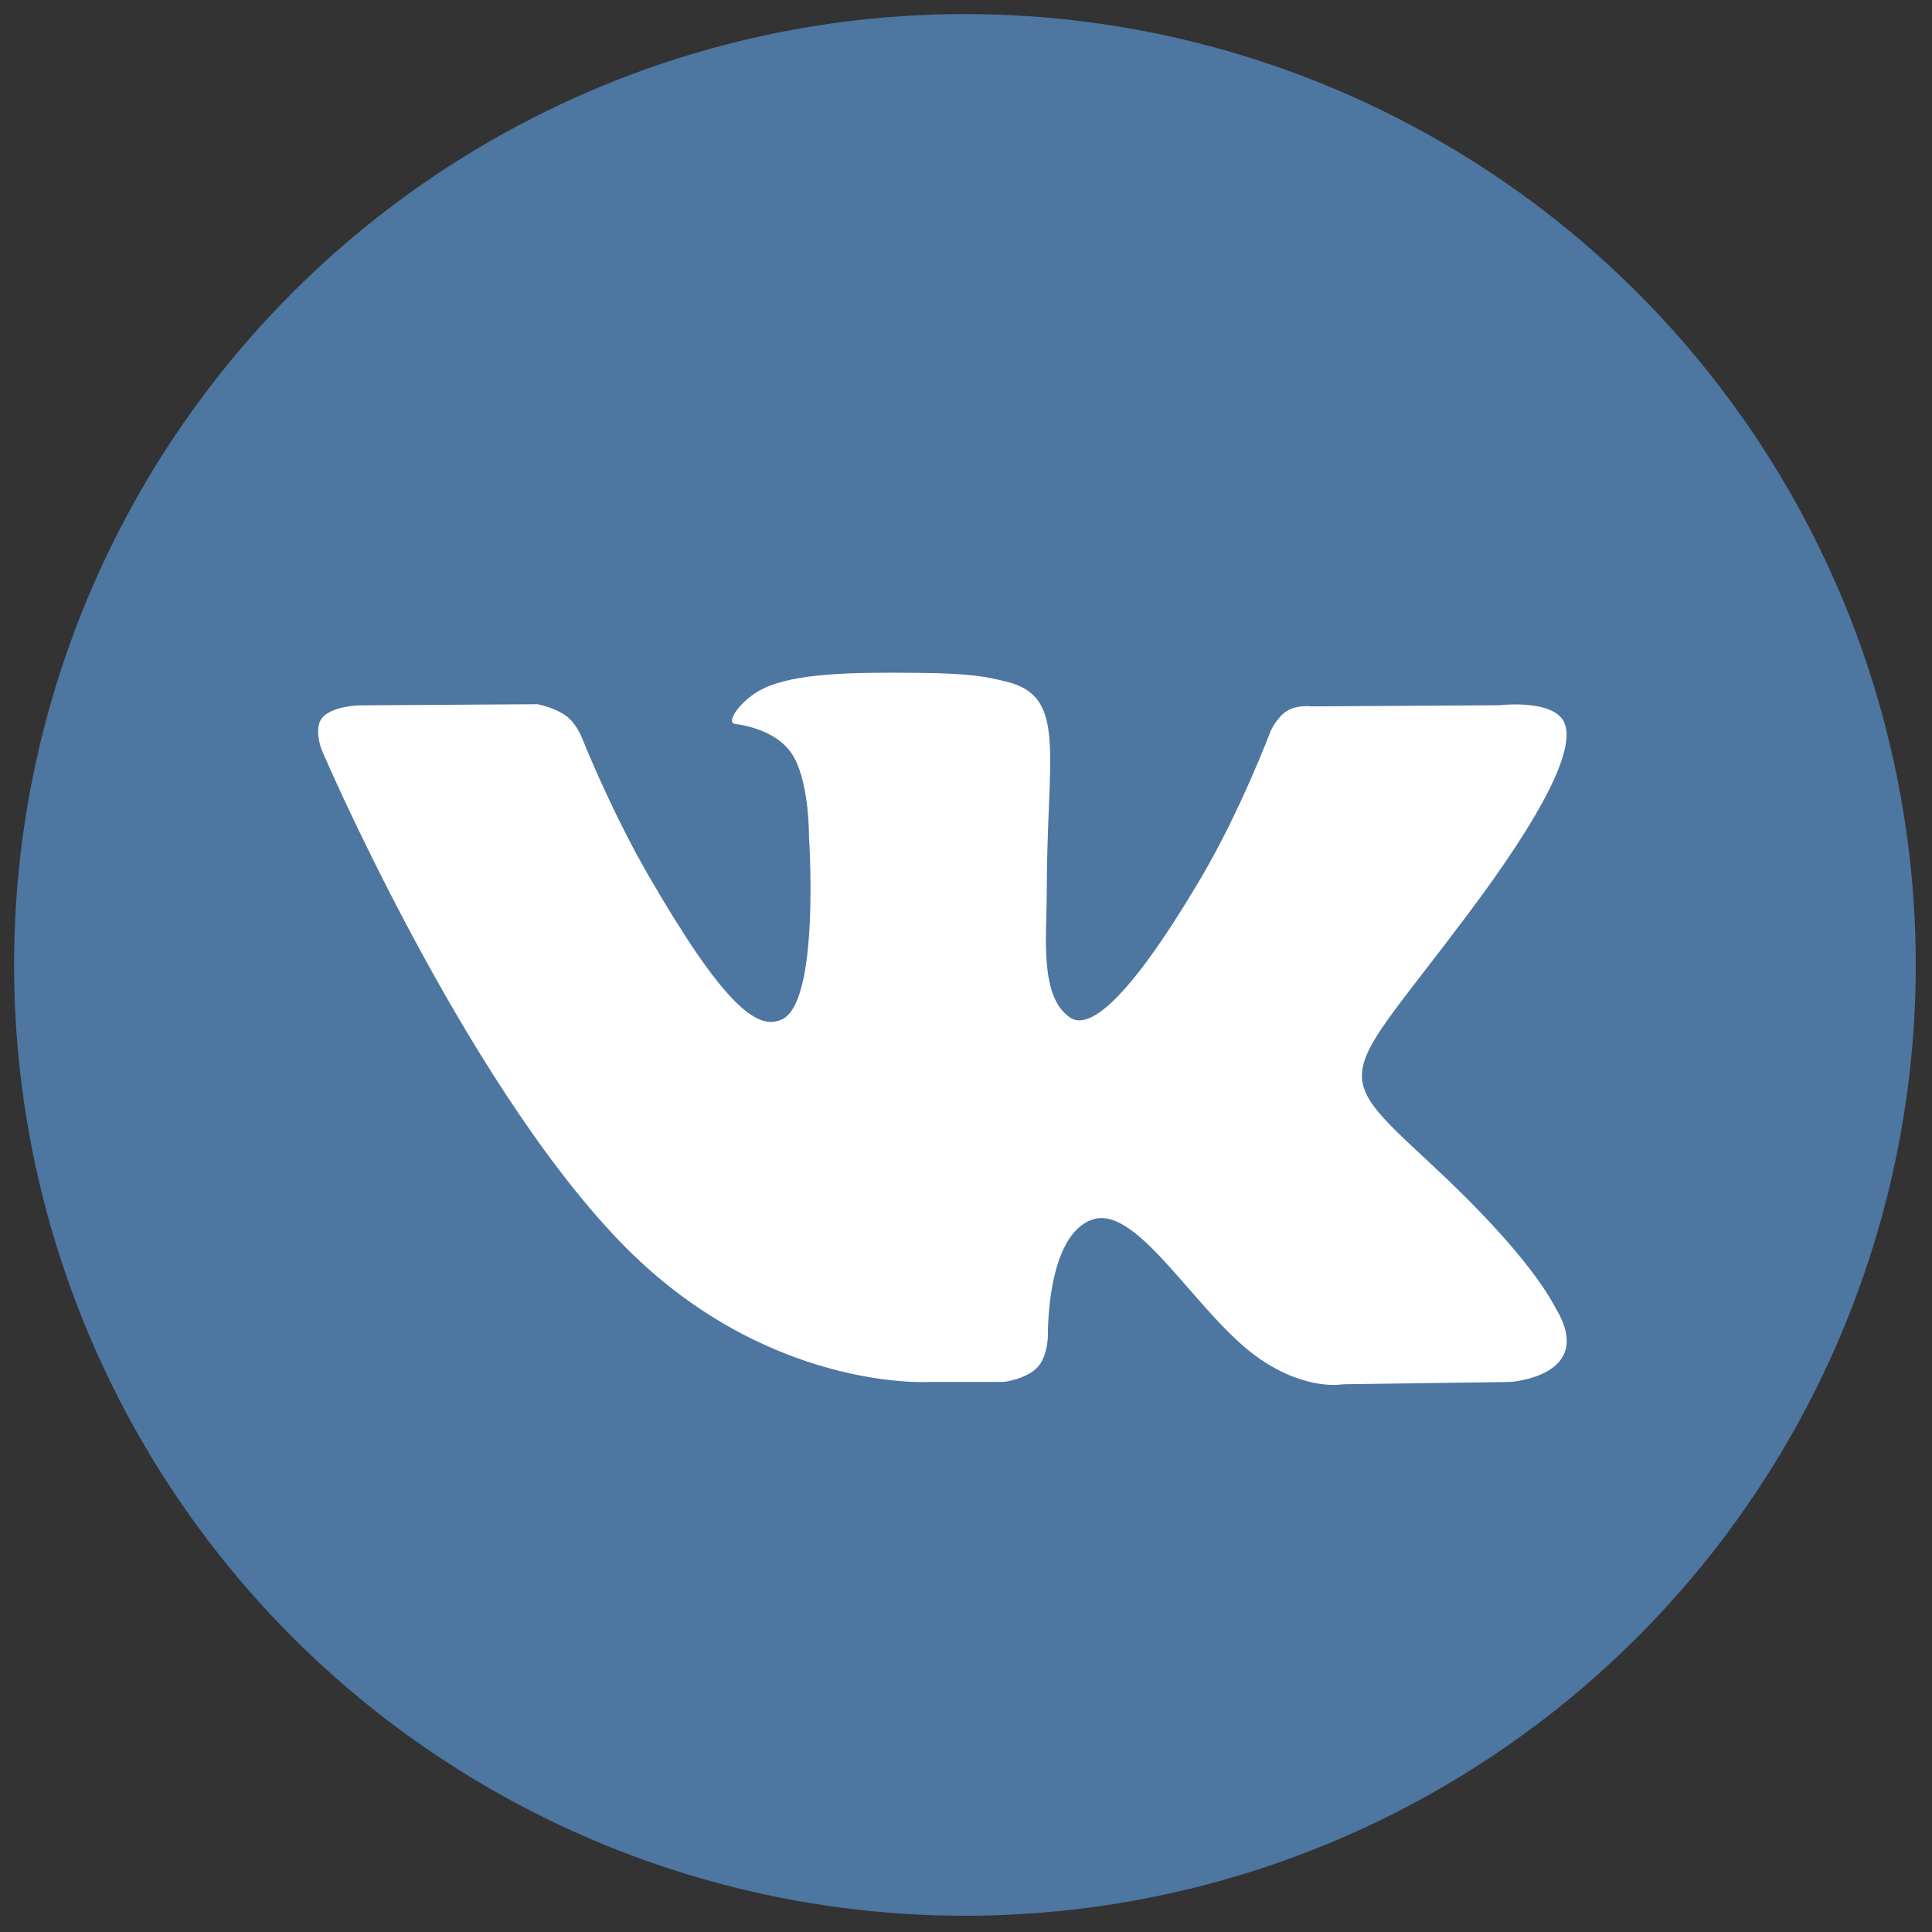 <svg width="32" height="32" xmlns="http://www.w3.org/2000/svg">
    <rect width="100%" height="100%" fill="#333333" stroke="none"/>
    <g>
        <rect fill="none" height="34" width="34" y="-1" x="-1"/>
    </g>
    <g>
        <circle fill="#4D76A1" r="15.749" cy="15.982" cx="15.982"/>
        <path fill-rule="evenodd" clip-rule="evenodd" fill="#FFFFFF"
              d="m15.387,22.889l1.236,0c0,0 0.373,-0.041 0.564,-0.246c0.175,-0.189 0.17,-0.543 0.17,-0.543s-0.024,-1.659 0.746,-1.903c0.759,-0.241 1.733,1.603 2.766,2.312c0.781,0.536 1.375,0.419 1.375,0.419l2.762,-0.038c0,0 1.445,-0.089 0.76,-1.225c-0.056,-0.093 -0.399,-0.84 -2.053,-2.376c-1.732,-1.607 -1.5,-1.347 0.586,-4.128c1.27,-1.693 1.778,-2.727 1.62,-3.17c-0.151,-0.422 -1.086,-0.31 -1.086,-0.31l-3.11,0.019c0,0 -0.23,-0.031 -0.401,0.071c-0.167,0.1 -0.275,0.334 -0.275,0.334s-0.492,1.31 -1.149,2.425c-1.385,2.351 -1.938,2.475 -2.165,2.329c-0.526,-0.34 -0.395,-1.367 -0.395,-2.096c0,-2.279 0.346,-3.229 -0.673,-3.474c-0.338,-0.082 -0.587,-0.136 -1.451,-0.144c-1.109,-0.012 -2.049,0.003 -2.58,0.264c-0.354,0.173 -0.627,0.559 -0.46,0.581c0.205,0.028 0.671,0.125 0.918,0.462c0.319,0.433 0.307,1.407 0.307,1.407s0.183,2.682 -0.428,3.015c-0.419,0.229 -0.994,-0.238 -2.229,-2.371c-0.633,-1.093 -1.11,-2.3 -1.11,-2.3s-0.092,-0.226 -0.256,-0.346c-0.199,-0.146 -0.478,-0.193 -0.478,-0.193l-2.955,0.019c0,0 -0.444,0.012 -0.606,0.205c-0.145,0.172 -0.012,0.526 -0.012,0.526s2.313,5.412 4.933,8.14c2.402,2.501 5.129,2.336 5.129,2.336l0,0z"/>
    </g>
</svg>